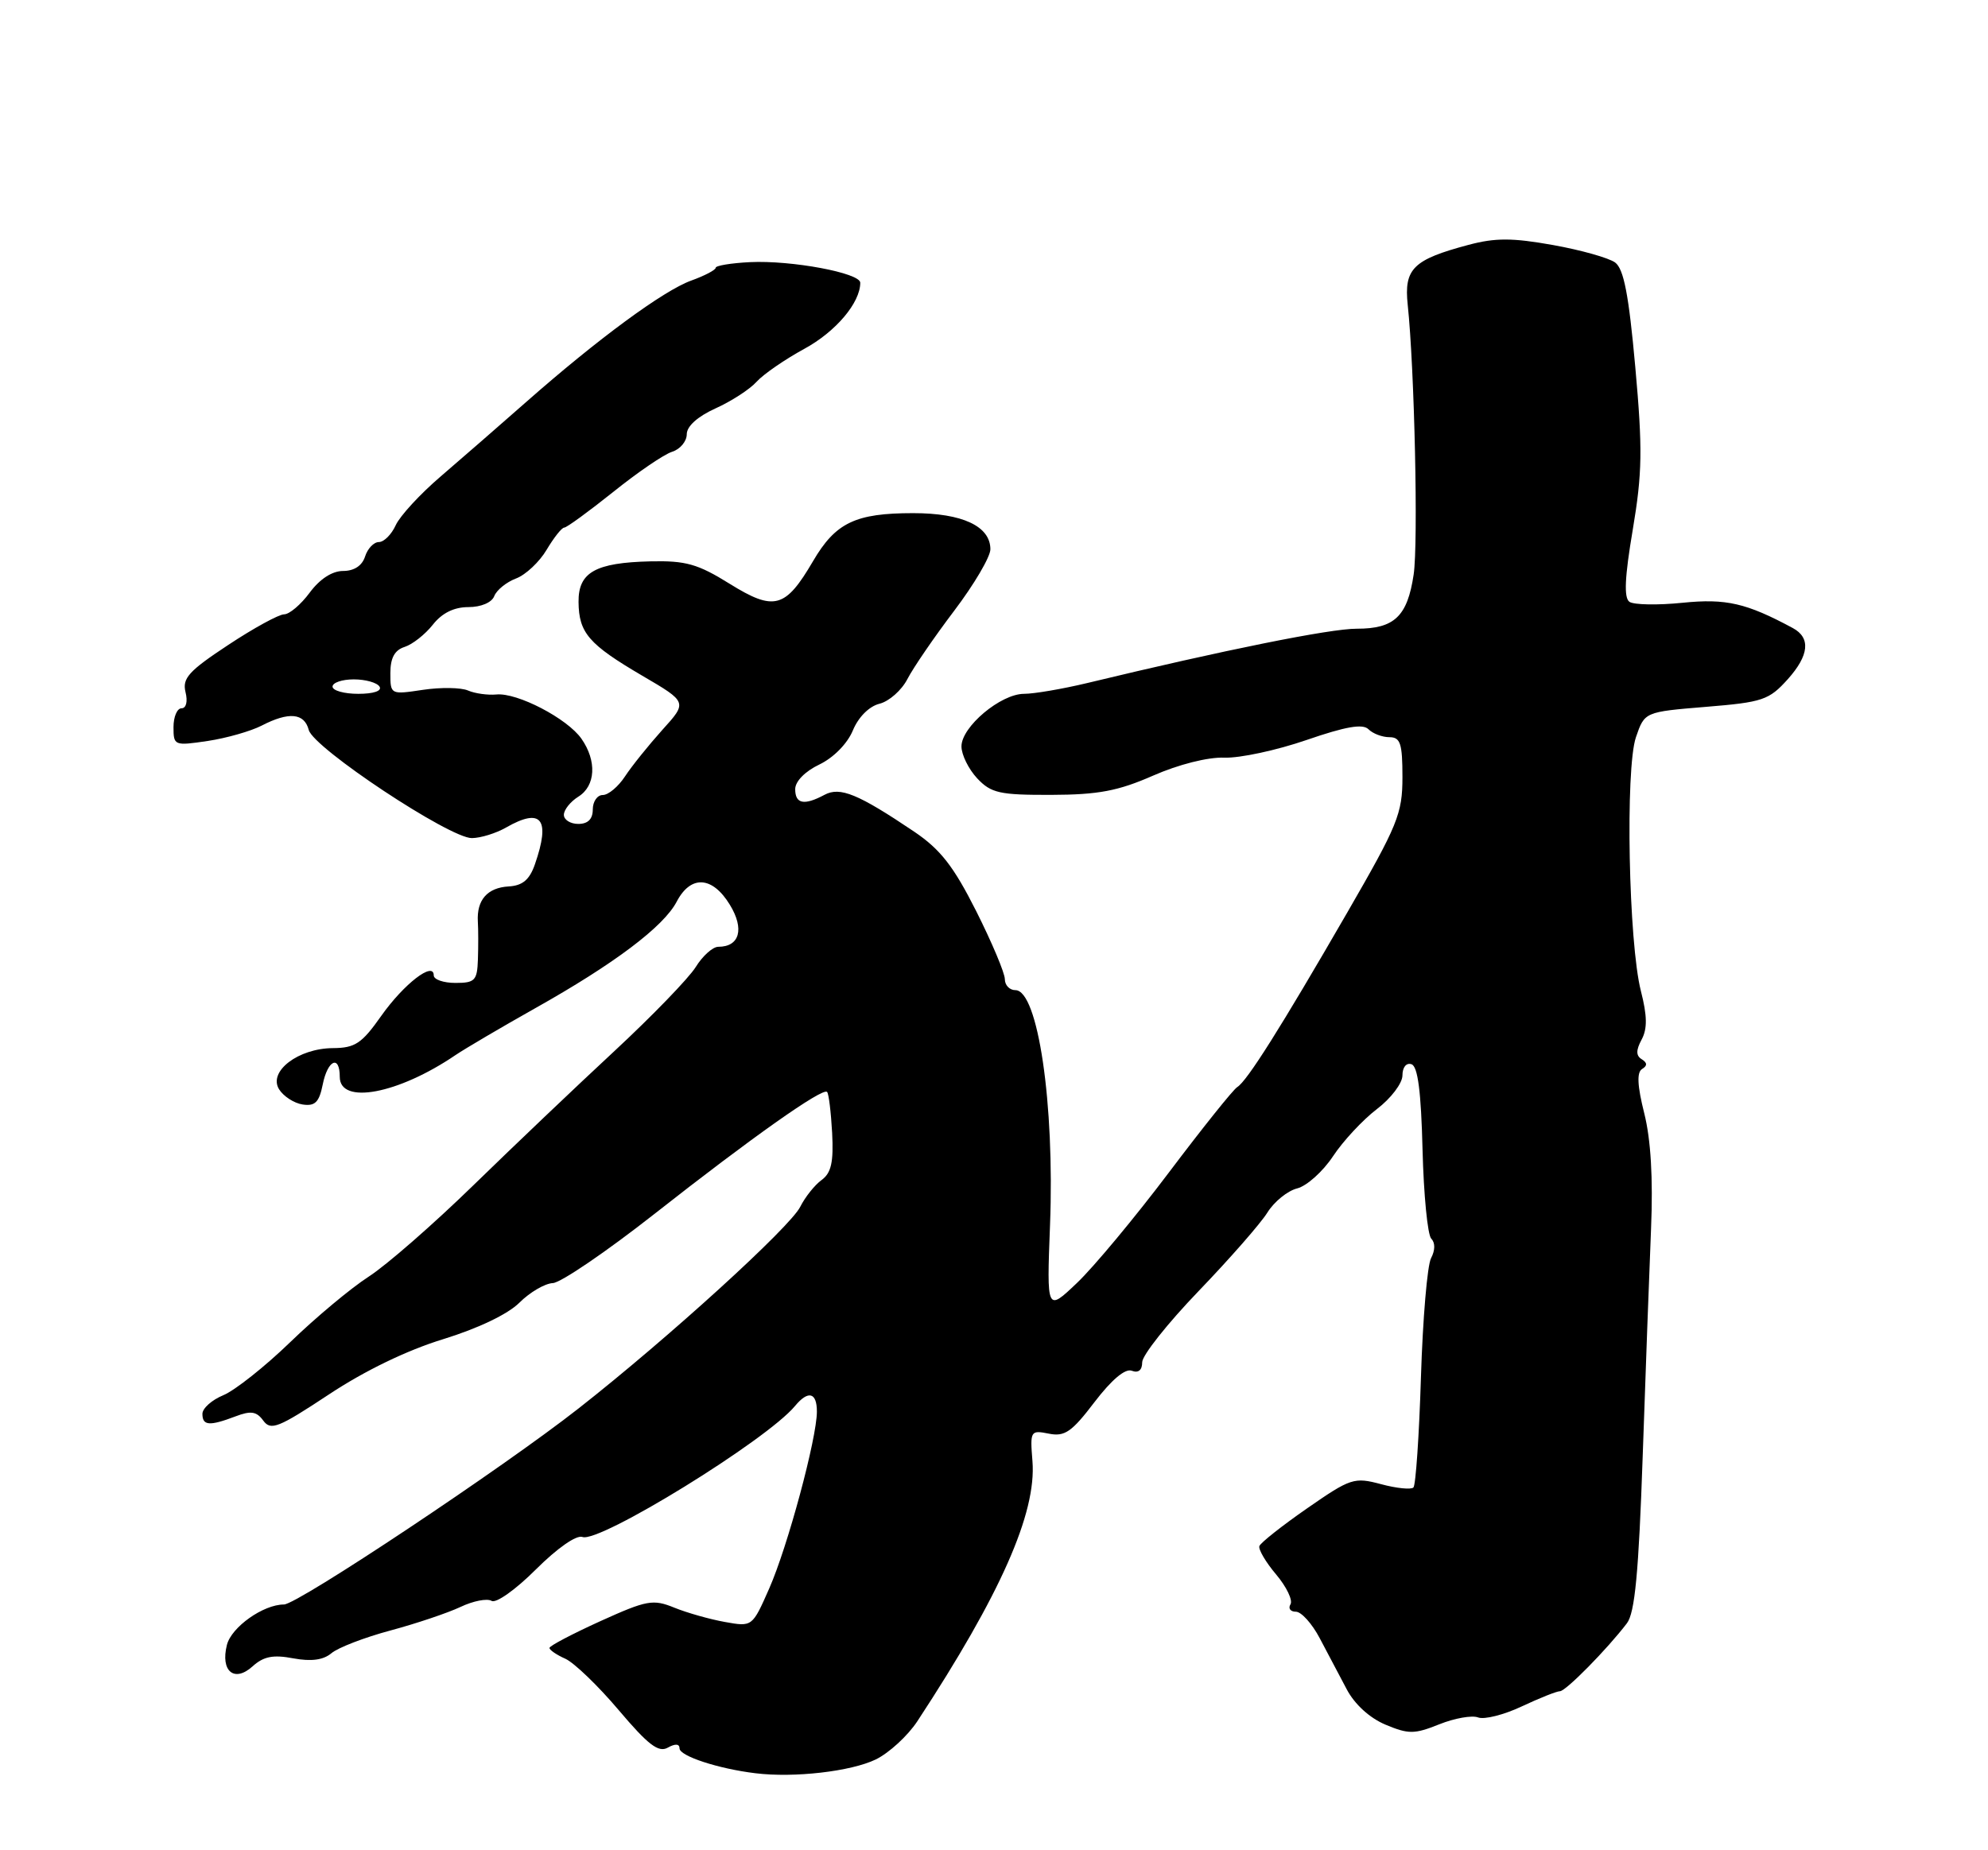 <?xml version="1.0" encoding="UTF-8" standalone="no"?>
<!DOCTYPE svg PUBLIC "-//W3C//DTD SVG 1.1//EN" "http://www.w3.org/Graphics/SVG/1.1/DTD/svg11.dtd" >
<svg xmlns="http://www.w3.org/2000/svg" xmlns:xlink="http://www.w3.org/1999/xlink" version="1.1" viewBox="0 0 275 256">
 <g >
 <path fill="currentColor"
d=" M 121.15 243.44 C 122.99 242.54 125.58 240.16 126.90 238.15 C 138.39 220.64 143.39 209.35 142.82 202.18 C 142.48 197.98 142.55 197.86 145.07 198.36 C 147.28 198.81 148.25 198.14 151.40 194.00 C 153.77 190.90 155.65 189.31 156.56 189.66 C 157.47 190.01 158.00 189.58 158.00 188.48 C 158.00 187.53 161.51 183.10 165.81 178.63 C 170.11 174.16 174.39 169.27 175.32 167.77 C 176.26 166.26 178.11 164.76 179.44 164.43 C 180.77 164.09 182.99 162.10 184.39 159.99 C 185.78 157.88 188.51 154.95 190.46 153.46 C 192.41 151.98 194.00 149.88 194.00 148.80 C 194.00 147.67 194.53 147.01 195.25 147.25 C 196.13 147.54 196.58 151.04 196.78 159.07 C 196.94 165.34 197.48 170.88 197.99 171.39 C 198.55 171.95 198.53 173.00 197.96 174.08 C 197.44 175.05 196.81 182.46 196.56 190.54 C 196.31 198.62 195.84 205.49 195.52 205.81 C 195.20 206.13 193.18 205.93 191.03 205.35 C 187.32 204.36 186.83 204.52 180.81 208.70 C 177.34 211.11 174.37 213.46 174.21 213.92 C 174.05 214.37 175.09 216.15 176.53 217.85 C 177.97 219.56 178.86 221.42 178.51 221.98 C 178.17 222.54 178.50 223.00 179.26 223.00 C 180.01 223.00 181.50 224.65 182.56 226.67 C 183.63 228.68 185.31 231.86 186.29 233.73 C 187.39 235.82 189.47 237.71 191.66 238.63 C 194.84 239.96 195.65 239.96 199.09 238.58 C 201.21 237.73 203.63 237.30 204.47 237.63 C 205.32 237.95 208.03 237.27 210.49 236.11 C 212.96 234.95 215.34 234.00 215.79 234.00 C 216.59 234.00 222.32 228.19 225.05 224.60 C 226.15 223.16 226.68 217.58 227.23 201.60 C 227.63 189.99 228.15 175.78 228.39 170.00 C 228.68 163.05 228.36 157.65 227.45 154.04 C 226.49 150.22 226.40 148.37 227.15 147.91 C 227.90 147.45 227.88 147.05 227.10 146.56 C 226.30 146.07 226.29 145.32 227.09 143.83 C 227.89 142.34 227.86 140.54 226.99 137.14 C 225.28 130.49 224.81 106.35 226.30 102.00 C 227.50 98.50 227.50 98.50 236.00 97.80 C 243.85 97.16 244.71 96.86 247.31 93.97 C 250.26 90.67 250.50 88.25 248.00 86.90 C 241.58 83.44 238.76 82.79 232.75 83.40 C 229.31 83.75 226.01 83.69 225.40 83.27 C 224.62 82.72 224.74 79.90 225.86 73.29 C 227.18 65.44 227.23 62.13 226.21 50.79 C 225.31 40.80 224.62 37.21 223.42 36.32 C 222.54 35.68 218.67 34.59 214.81 33.90 C 209.22 32.90 206.84 32.89 203.14 33.88 C 195.47 35.92 194.20 37.18 194.73 42.18 C 195.67 51.03 196.20 75.18 195.55 79.50 C 194.69 85.28 192.88 87.00 187.68 86.99 C 184.00 86.98 169.36 89.93 150.34 94.52 C 146.95 95.33 143.04 96.00 141.66 96.00 C 138.43 96.00 133.00 100.56 133.00 103.27 C 133.00 104.43 133.98 106.41 135.17 107.69 C 137.10 109.74 138.26 110.00 145.42 109.98 C 151.93 109.96 154.67 109.44 159.50 107.32 C 163.03 105.77 167.09 104.74 169.37 104.83 C 171.50 104.91 176.61 103.81 180.73 102.39 C 186.15 100.52 188.51 100.11 189.30 100.90 C 189.91 101.51 191.21 102.00 192.20 102.00 C 193.72 102.00 194.00 102.87 194.00 107.52 C 194.00 112.59 193.36 114.15 186.36 126.27 C 177.14 142.23 172.51 149.57 171.15 150.41 C 170.59 150.75 166.32 156.09 161.66 162.27 C 157.00 168.45 151.30 175.30 148.99 177.50 C 144.79 181.50 144.79 181.50 145.25 169.50 C 145.90 152.73 143.58 137.00 140.46 137.00 C 139.66 137.00 139.00 136.32 139.00 135.48 C 139.00 134.64 137.22 130.41 135.04 126.07 C 131.91 119.86 130.10 117.54 126.49 115.09 C 118.71 109.85 116.21 108.82 114.06 109.97 C 111.24 111.48 110.00 111.24 110.00 109.19 C 110.00 108.11 111.37 106.72 113.34 105.78 C 115.30 104.84 117.21 102.90 117.97 101.08 C 118.73 99.23 120.22 97.73 121.66 97.37 C 122.99 97.04 124.73 95.50 125.53 93.94 C 126.33 92.39 129.24 88.14 131.99 84.51 C 134.75 80.87 137.00 77.04 137.00 76.00 C 137.00 72.81 133.13 71.00 126.32 71.00 C 118.33 71.00 115.59 72.31 112.47 77.64 C 108.64 84.18 107.10 84.60 100.93 80.77 C 96.53 78.03 94.86 77.56 89.99 77.67 C 82.36 77.85 79.99 79.18 80.03 83.29 C 80.07 87.57 81.44 89.15 88.84 93.49 C 95.10 97.15 95.10 97.15 91.62 100.99 C 89.72 103.11 87.39 106.00 86.46 107.42 C 85.53 108.84 84.15 110.00 83.38 110.00 C 82.62 110.00 82.00 110.90 82.00 112.00 C 82.00 113.33 81.33 114.00 80.00 114.00 C 78.90 114.00 78.00 113.43 78.00 112.74 C 78.00 112.05 78.90 110.92 80.00 110.23 C 82.40 108.74 82.58 105.28 80.43 102.21 C 78.47 99.41 71.55 95.81 68.67 96.09 C 67.48 96.20 65.71 95.96 64.74 95.54 C 63.77 95.12 60.96 95.08 58.49 95.45 C 54.02 96.12 54.00 96.11 54.00 93.13 C 54.00 91.03 54.59 89.95 55.97 89.51 C 57.06 89.16 58.81 87.78 59.87 86.44 C 61.14 84.82 62.80 84.00 64.79 84.00 C 66.54 84.00 68.03 83.37 68.37 82.48 C 68.69 81.65 70.04 80.55 71.38 80.04 C 72.72 79.54 74.63 77.74 75.62 76.06 C 76.62 74.38 77.71 73.00 78.05 73.00 C 78.39 73.00 81.43 70.78 84.81 68.08 C 88.18 65.37 91.85 62.86 92.97 62.51 C 94.09 62.16 95.00 61.06 95.00 60.08 C 95.00 58.98 96.50 57.63 98.97 56.51 C 101.15 55.53 103.72 53.87 104.66 52.82 C 105.61 51.77 108.59 49.72 111.27 48.26 C 115.62 45.89 119.00 41.89 119.00 39.12 C 119.00 37.77 109.50 35.99 103.75 36.27 C 101.14 36.40 99.00 36.75 99.00 37.05 C 99.00 37.35 97.48 38.15 95.62 38.82 C 91.79 40.20 82.67 46.91 72.81 55.60 C 69.12 58.85 63.79 63.49 60.96 65.92 C 58.12 68.35 55.32 71.39 54.74 72.67 C 54.16 73.95 53.11 75.00 52.41 75.00 C 51.71 75.00 50.85 75.90 50.50 77.00 C 50.10 78.27 48.99 79.00 47.46 79.00 C 45.95 79.00 44.24 80.11 42.84 82.00 C 41.62 83.65 40.03 85.00 39.30 85.00 C 38.58 85.00 35.08 86.91 31.55 89.25 C 26.12 92.83 25.20 93.85 25.66 95.75 C 25.99 97.06 25.76 98.00 25.11 98.00 C 24.50 98.00 24.00 99.18 24.00 100.61 C 24.00 103.16 24.11 103.21 28.74 102.52 C 31.34 102.13 34.69 101.17 36.19 100.40 C 39.96 98.45 42.10 98.65 42.71 101.00 C 43.36 103.50 62.24 116.01 65.28 115.96 C 66.50 115.95 68.62 115.29 70.00 114.50 C 74.91 111.69 76.18 113.31 73.99 119.60 C 73.25 121.73 72.28 122.54 70.36 122.65 C 67.42 122.82 65.93 124.52 66.10 127.50 C 66.17 128.60 66.17 130.96 66.11 132.75 C 66.01 135.67 65.70 136.00 63.00 136.00 C 61.35 136.00 60.00 135.53 60.00 134.96 C 60.00 132.94 55.87 136.13 52.73 140.57 C 50.05 144.38 49.12 145.00 46.06 145.02 C 41.26 145.05 37.08 148.24 38.60 150.71 C 39.21 151.69 40.68 152.64 41.86 152.82 C 43.58 153.08 44.15 152.51 44.64 150.07 C 45.32 146.65 47.00 145.89 47.00 149.00 C 47.00 152.89 55.07 151.38 63.00 145.99 C 64.38 145.06 69.33 142.15 74.00 139.52 C 84.94 133.38 91.81 128.21 93.61 124.75 C 95.56 121.03 98.55 121.22 100.97 125.20 C 103.00 128.53 102.32 131.00 99.36 131.00 C 98.60 131.00 97.19 132.26 96.24 133.80 C 95.28 135.34 90.22 140.57 85.00 145.42 C 79.78 150.26 71.00 158.62 65.50 163.98 C 60.00 169.34 53.48 175.04 51.00 176.64 C 48.52 178.24 43.64 182.32 40.15 185.70 C 36.66 189.08 32.49 192.38 30.90 193.04 C 29.30 193.70 28.00 194.86 28.00 195.62 C 28.00 197.27 28.97 197.34 32.56 195.98 C 34.70 195.16 35.49 195.28 36.42 196.56 C 37.46 197.98 38.51 197.56 45.48 192.95 C 50.44 189.66 56.31 186.82 61.31 185.29 C 66.14 183.80 70.26 181.83 71.85 180.24 C 73.28 178.81 75.37 177.58 76.48 177.53 C 77.59 177.47 83.91 173.16 90.53 167.96 C 103.98 157.38 113.79 150.46 114.41 151.08 C 114.64 151.31 114.95 153.86 115.11 156.75 C 115.32 160.80 114.99 162.29 113.65 163.27 C 112.70 163.96 111.37 165.63 110.70 166.97 C 109.30 169.79 92.39 185.18 80.05 194.86 C 69.61 203.06 41.16 222.00 39.28 222.00 C 36.42 222.00 32.01 225.13 31.39 227.59 C 30.47 231.23 32.41 232.85 34.94 230.56 C 36.45 229.19 37.78 228.92 40.56 229.45 C 43.06 229.91 44.72 229.69 45.85 228.74 C 46.76 227.97 50.42 226.56 54.00 225.60 C 57.58 224.64 61.94 223.17 63.70 222.34 C 65.46 221.50 67.40 221.13 68.00 221.50 C 68.61 221.88 71.34 219.94 74.13 217.15 C 77.10 214.19 79.74 212.35 80.57 212.66 C 82.88 213.55 106.04 199.28 109.97 194.54 C 111.80 192.33 113.00 192.64 113.00 195.31 C 113.00 199.00 108.95 214.02 106.40 219.80 C 104.06 225.10 104.06 225.10 100.28 224.42 C 98.20 224.05 95.05 223.16 93.28 222.44 C 90.33 221.24 89.49 221.39 83.04 224.31 C 79.17 226.07 76.01 227.73 76.01 228.01 C 76.00 228.29 76.99 228.97 78.21 229.51 C 79.42 230.06 82.74 233.25 85.58 236.61 C 89.65 241.42 91.09 242.53 92.37 241.81 C 93.40 241.23 94.00 241.27 94.00 241.91 C 94.00 242.97 99.37 244.73 104.50 245.35 C 109.86 246.01 117.72 245.10 121.15 243.44 Z  M 46.00 95.00 C 46.00 94.45 47.32 94.00 48.94 94.00 C 50.56 94.00 52.16 94.45 52.50 95.00 C 52.87 95.60 51.68 96.00 49.56 96.00 C 47.60 96.00 46.00 95.55 46.00 95.00 Z "/>
</g>
</svg>